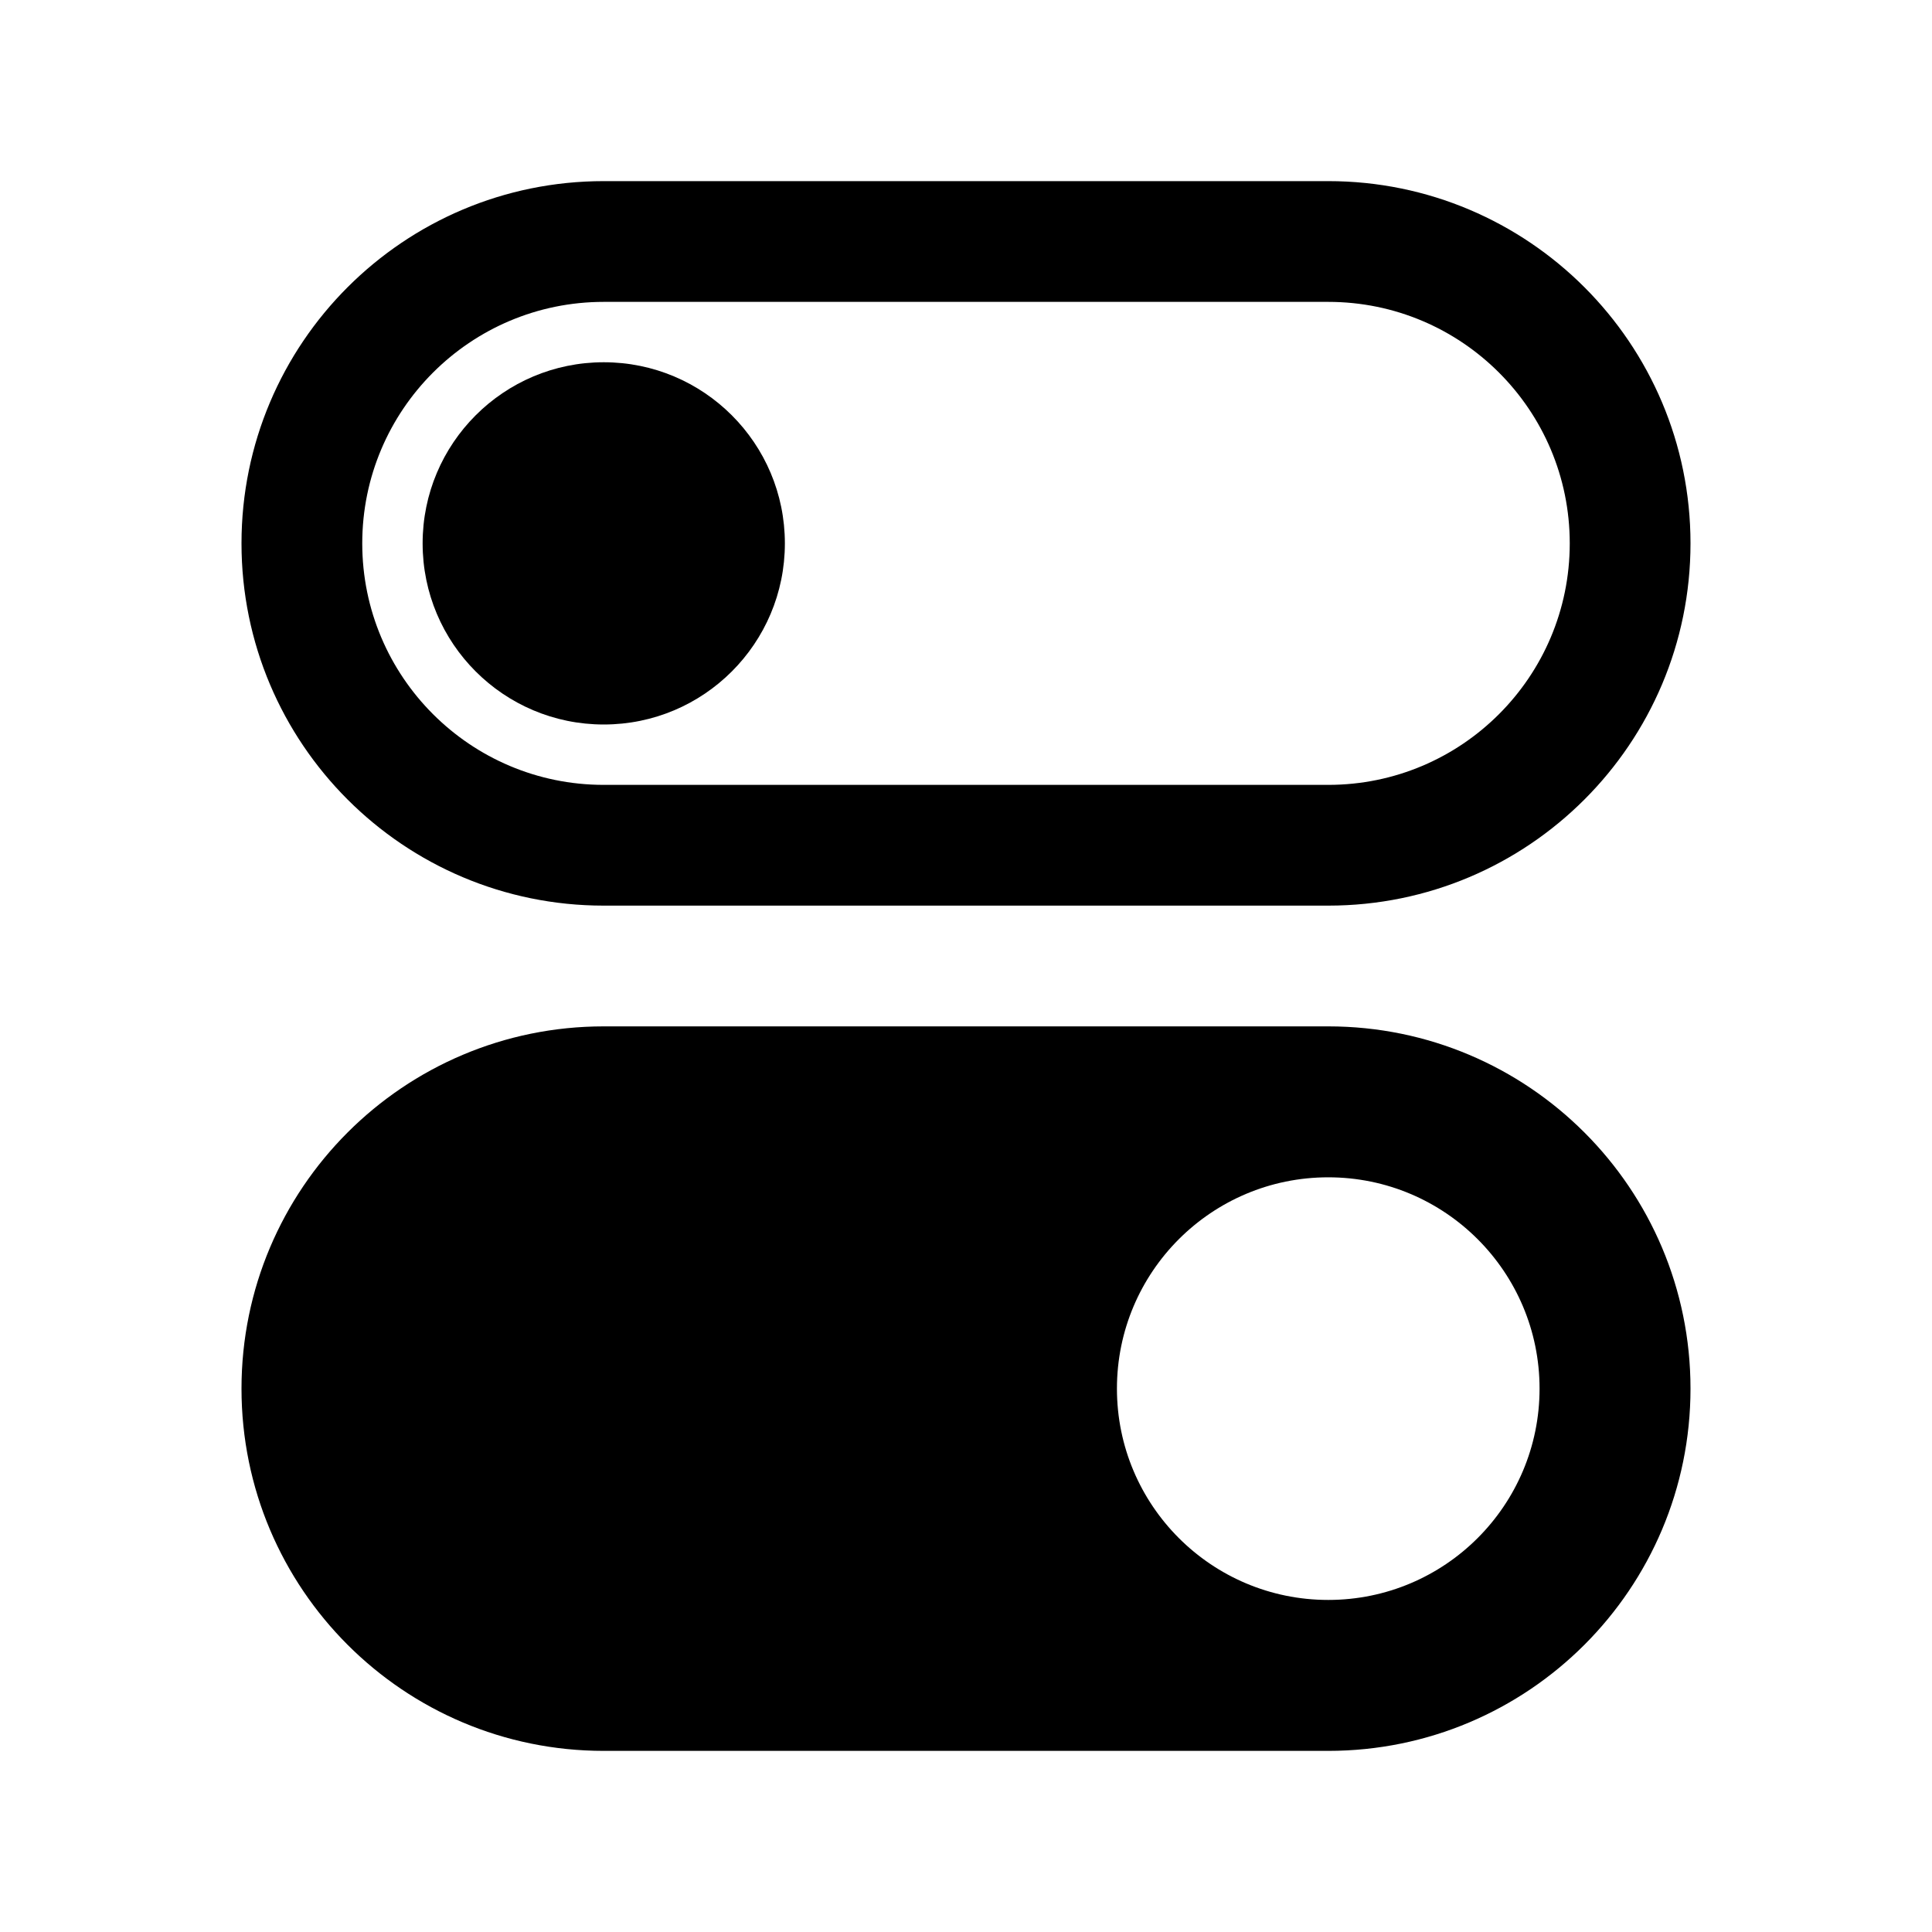 <svg width="32" height="32" viewBox="0 0 32 32" fill="currentColor" xmlns="http://www.w3.org/2000/svg">
<path fill-rule="evenodd" clip-rule="evenodd" d="M22 5H10C7.791 5 6 6.791 6 9C6 11.209 7.791 13 10 13H22C24.209 13 26 11.209 26 9C26 6.791 24.209 5 22 5ZM10 3C6.686 3 4 5.686 4 9C4 12.314 6.686 15 10 15H22C25.314 15 28 12.314 28 9C28 5.686 25.314 3 22 3H10Z"/>
<circle cx="10" cy="9" r="3"/>
<path fill-rule="evenodd" clip-rule="evenodd" d="M4 23C4 19.686 6.686 17 10 17H22C25.314 17 28 19.686 28 23C28 26.314 25.314 29 22 29H10C6.686 29 4 26.314 4 23ZM22 26.5C23.933 26.5 25.5 24.933 25.5 23C25.5 21.067 23.933 19.5 22 19.5C20.067 19.5 18.5 21.067 18.5 23C18.5 24.933 20.067 26.5 22 26.5Z"/>
</svg>
